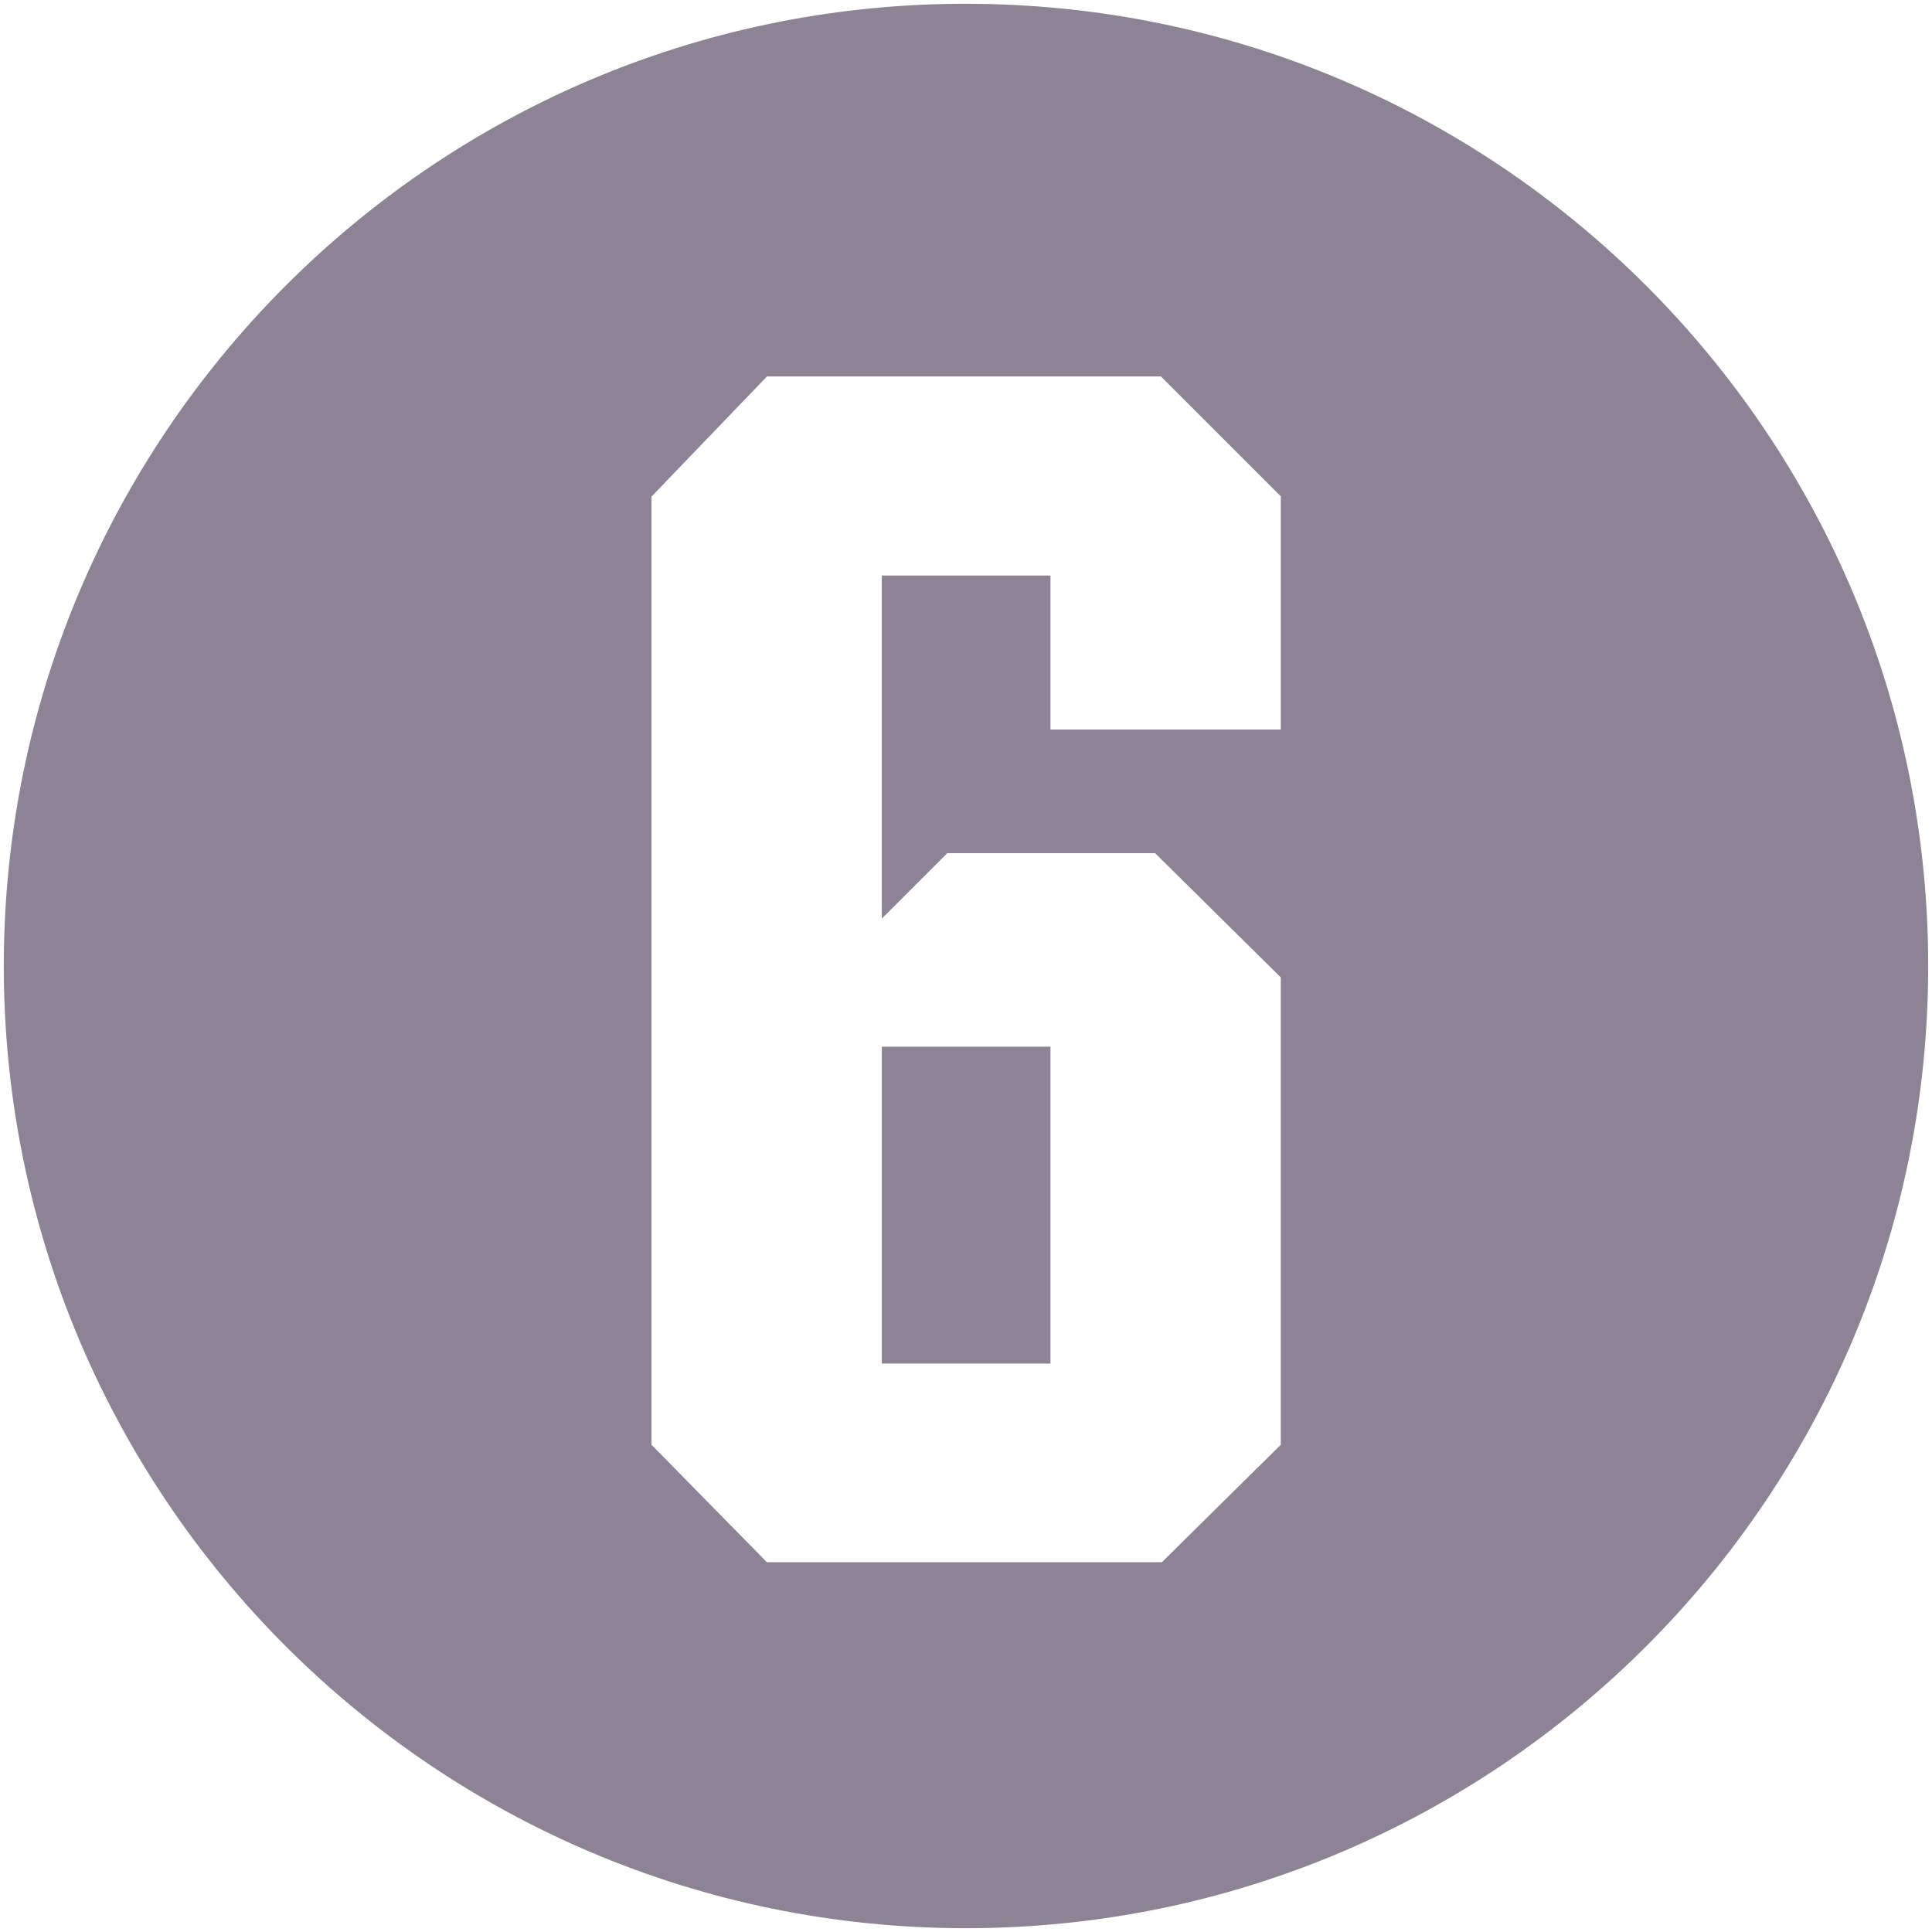 <?xml version="1.0" encoding="utf-8"?>
<!-- Generator: Adobe Illustrator 27.9.1, SVG Export Plug-In . SVG Version: 6.00 Build 0)  -->
<svg version="1.1"
	 id="svg2490" xmlns:dc="http://purl.org/dc/elements/1.1/" xmlns:rdf="http://www.w3.org/1999/02/22-rdf-syntax-ns#" xmlns:sodipodi="http://inkscape.sourceforge.net/DTD/sodipodi-0.dtd" xmlns:inkscape="http://www.inkscape.org/namespaces/inkscape" xmlns:cc="http://web.resource.org/cc/" xmlns:svg="http://www.w3.org/2000/svg"
	 xmlns="http://www.w3.org/2000/svg" xmlns:xlink="http://www.w3.org/1999/xlink" x="0px" y="0px" viewBox="0 0 661 661"
	 style="enable-background:new 0 0 661 661;" xml:space="preserve">
<style type="text/css">
	.st0{fill:#8C8395;}
</style>
<sodipodi:namedview  bordercolor="#666666" borderopacity="1.0" id="base" inkscape:current-layer="layer4" inkscape:cx="1368.9233" inkscape:cy="405.61791" inkscape:pageopacity="0.0" inkscape:pageshadow="2" inkscape:window-height="946" inkscape:window-width="1264" inkscape:window-x="0" inkscape:window-y="0" inkscape:zoom="0.25129935" pagecolor="#ffffff">
	</sodipodi:namedview>
<g id="layer4" inkscape:groupmode="layer" inkscape:label="Vector">
	<path id="path2502" class="st0" d="M328.3,1.3C147.6,2.4,1.3,149.5,1.3,330.5c0,181.7,147.5,329.2,329.2,329.2
		s329.2-147.5,329.2-329.2S512.2,1.3,330.5,1.3C329.8,1.3,329,1.3,328.3,1.3z M262.4,128.8h134.8l41,41v79.8h-78.8v-52.7h-57.7
		v117.4l22.4-22.4h71.1l43,42.5v159.9l-40.7,40.2H262.4l-39.5-40.2V169.9L262.4,128.8z M301.7,358.1v108.4h57.7V358.1H301.7z"/>
</g>
</svg>
